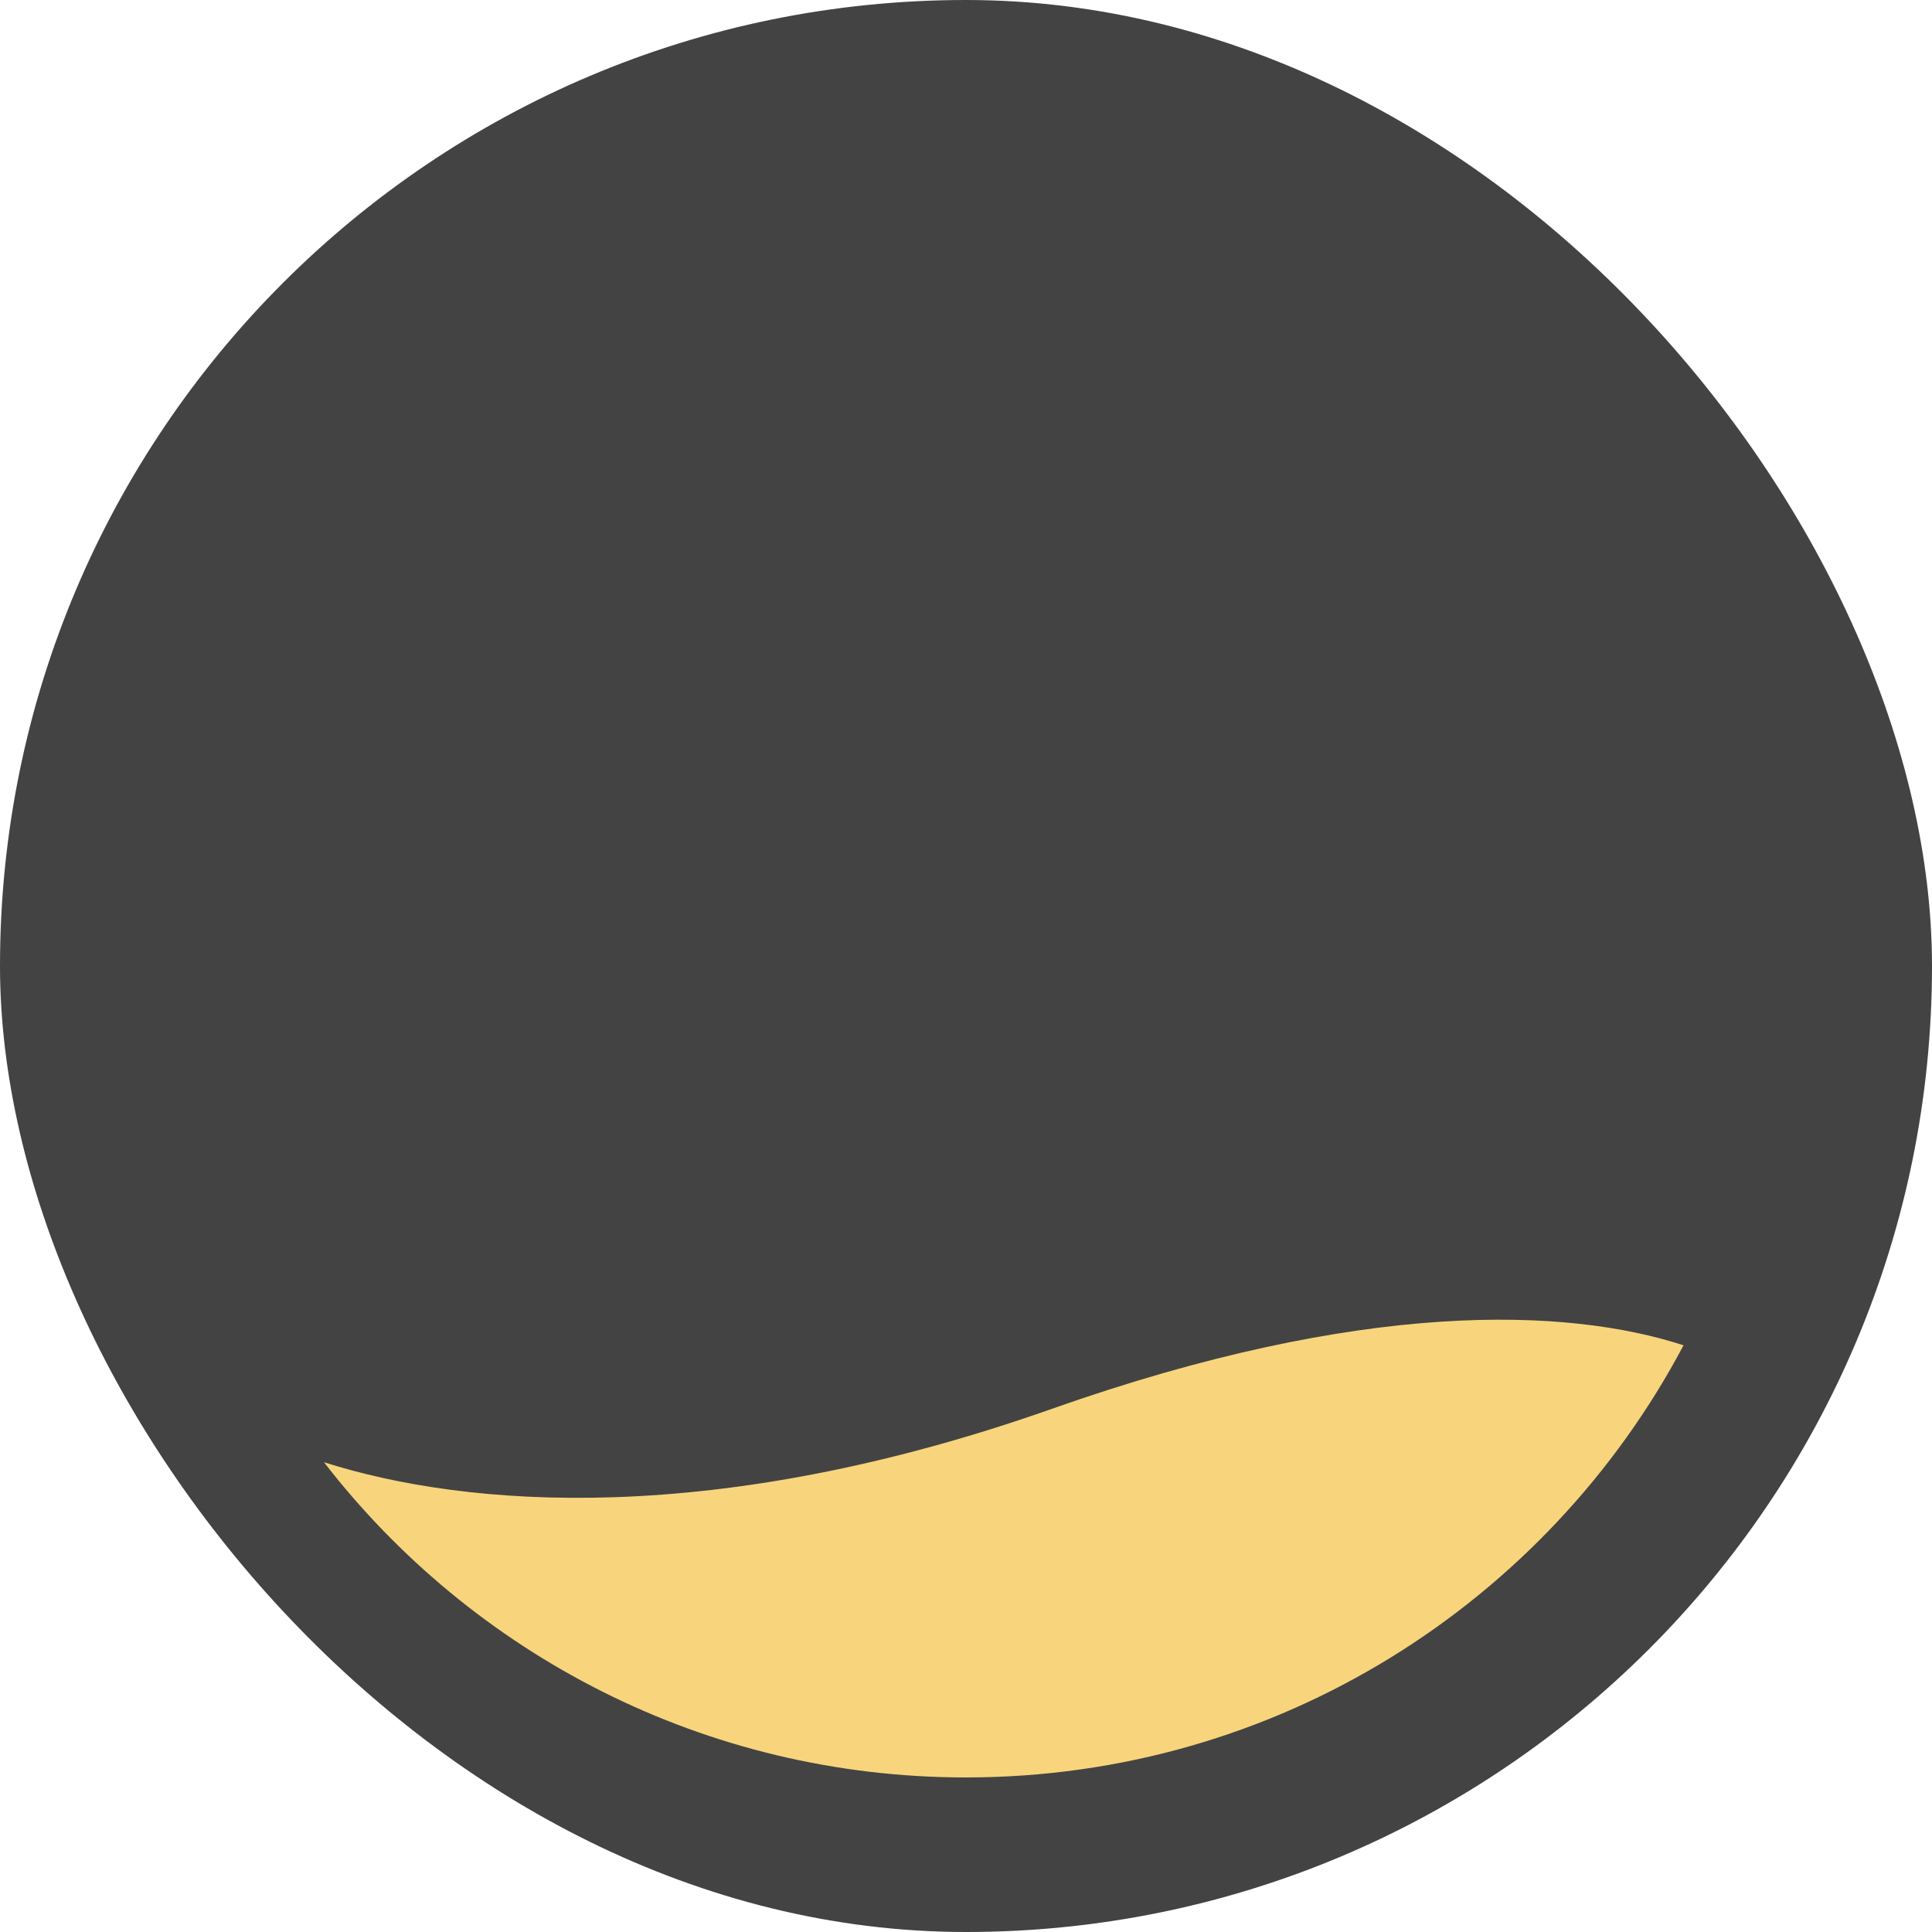 <svg width="25" height="25" viewBox="0 0 25 25" fill="none" xmlns="http://www.w3.org/2000/svg">
<rect width="25" height="25" rx="12.5" fill="#434343"/>
<path fill-rule="evenodd" clip-rule="evenodd" d="M4.192 18.921C6.043 19.511 9.252 19.768 13.612 18.23C17.637 16.809 20.279 16.919 21.785 17.408C20.023 20.734 16.526 23 12.5 23C9.12 23 6.112 21.403 4.192 18.921Z" fill="#F8D57C"/>
</svg>
